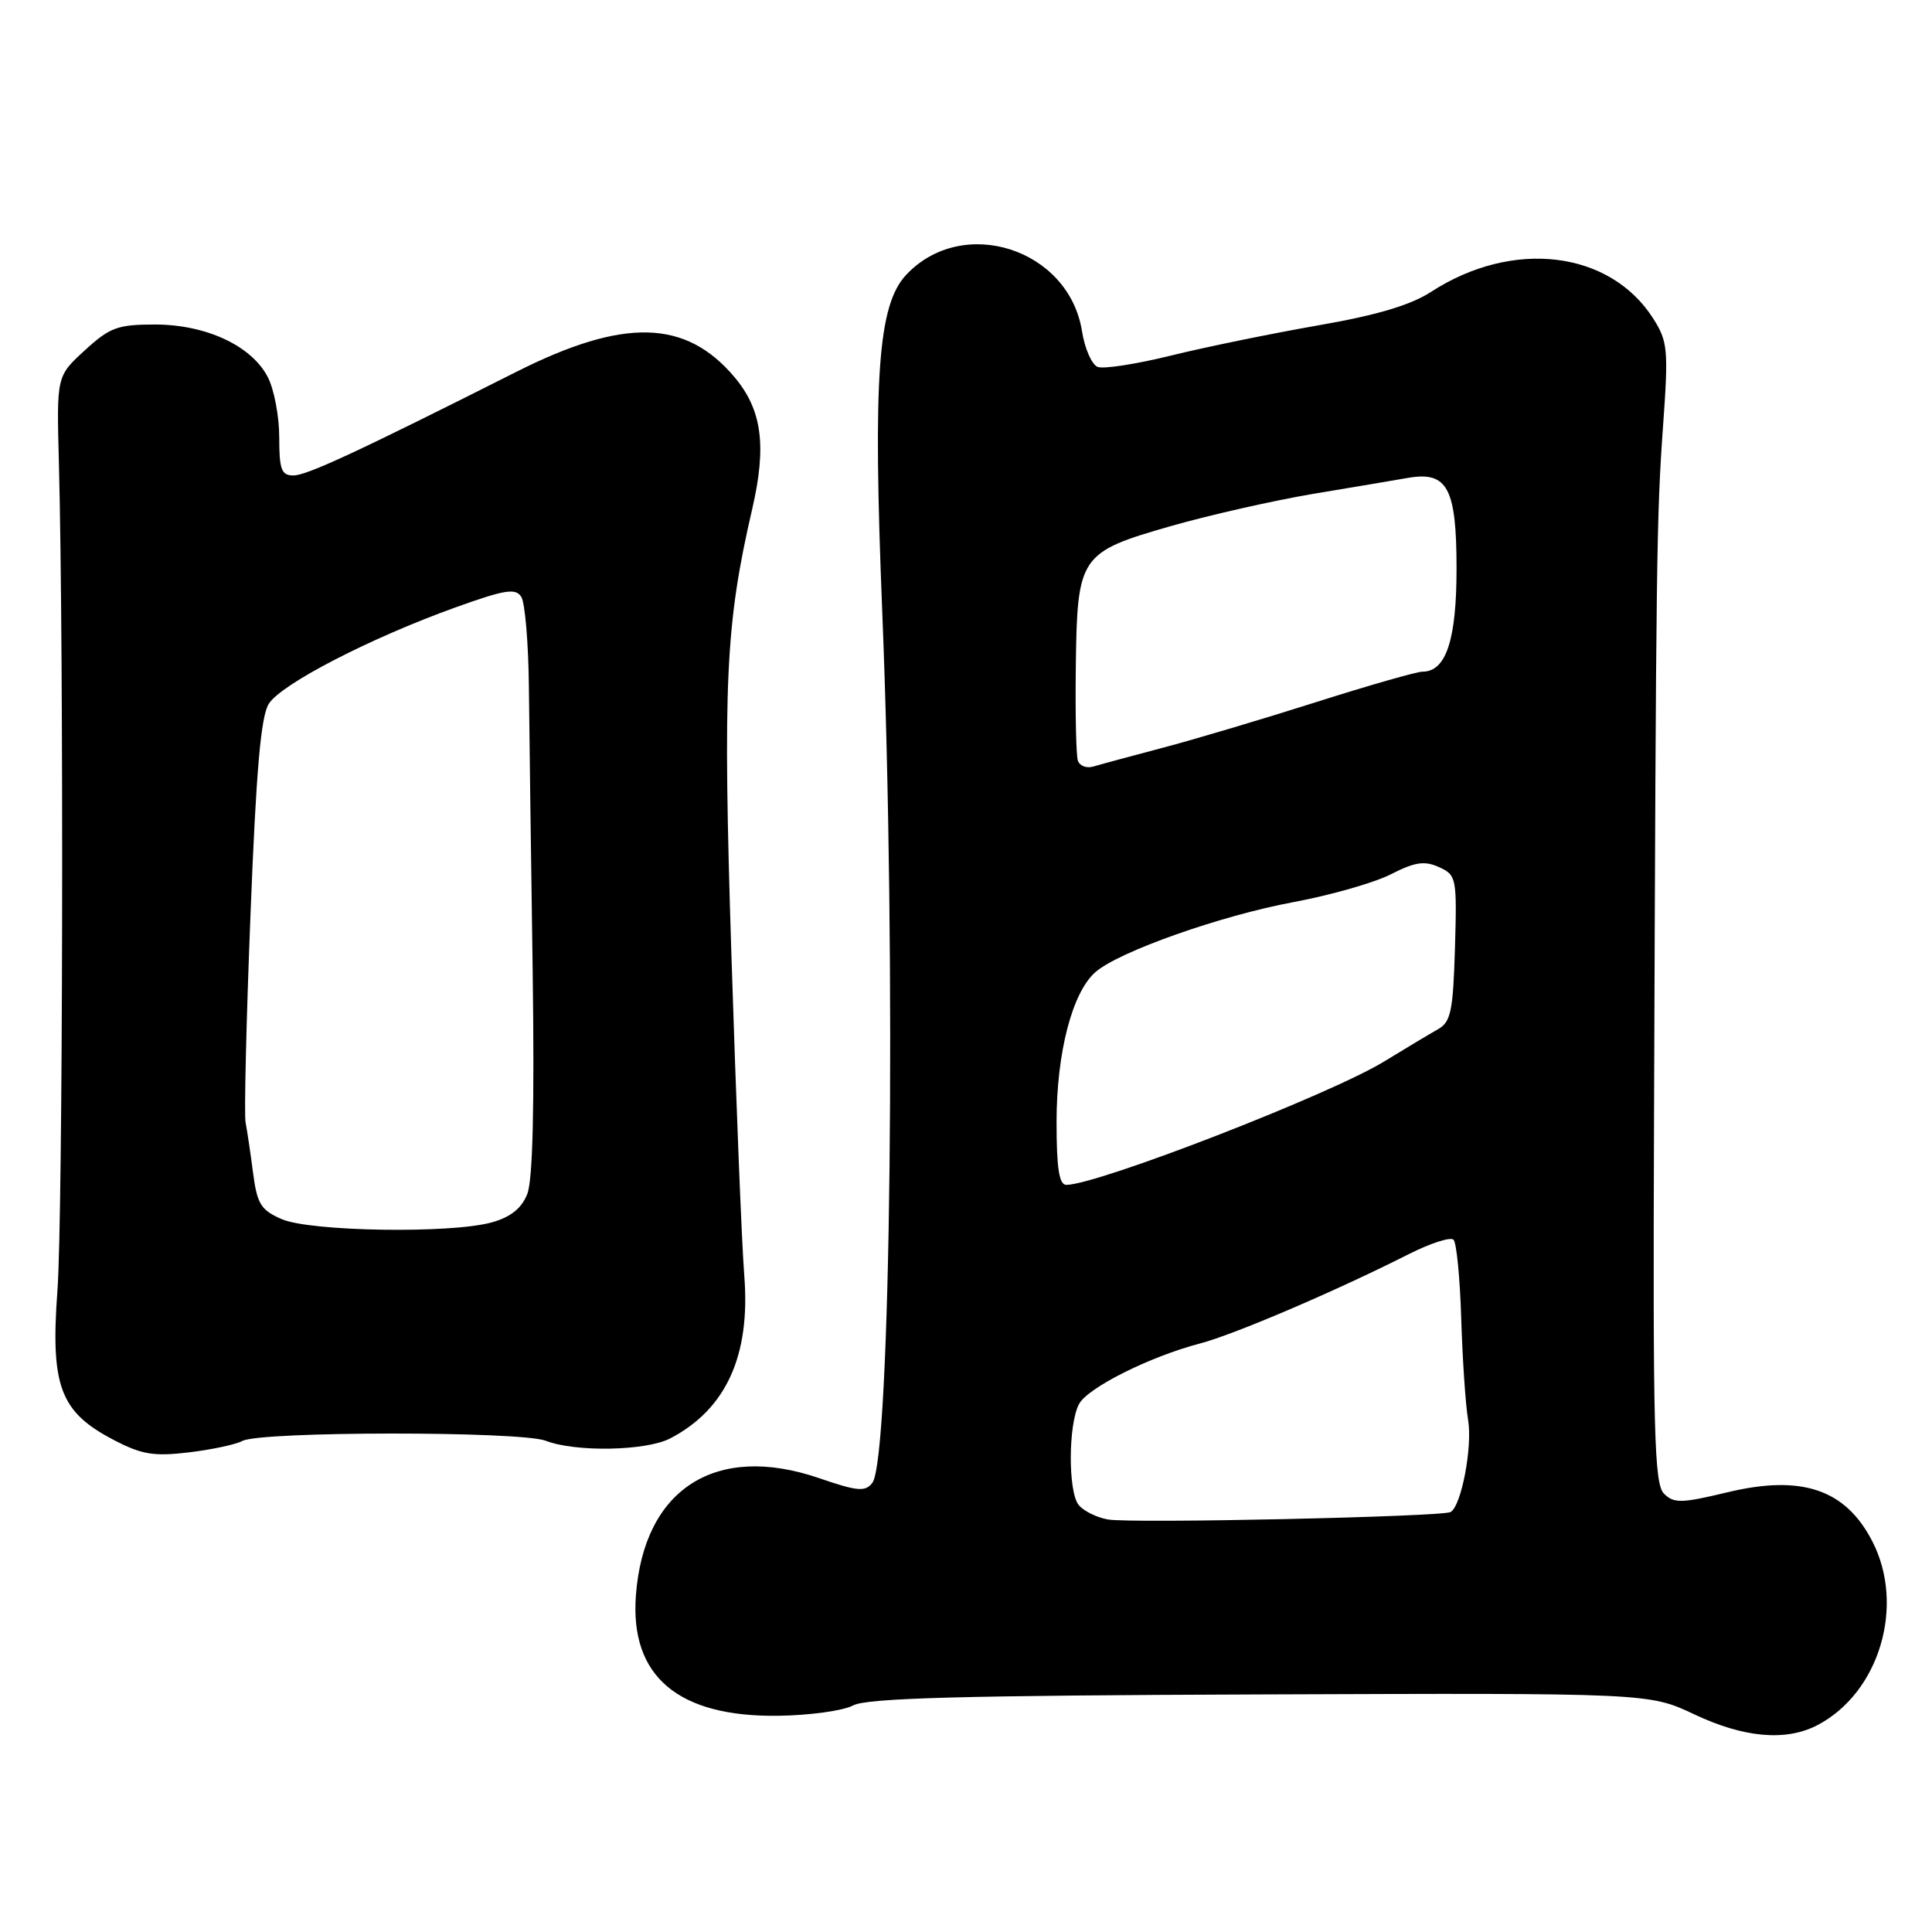 <?xml version="1.0" encoding="UTF-8" standalone="no"?>
<!DOCTYPE svg PUBLIC "-//W3C//DTD SVG 1.1//EN" "http://www.w3.org/Graphics/SVG/1.1/DTD/svg11.dtd" >
<svg xmlns="http://www.w3.org/2000/svg" xmlns:xlink="http://www.w3.org/1999/xlink" version="1.1" viewBox="0 0 256 256">
 <g >
 <path fill="currentColor"
d=" M 240.80 228.60 C 249.03 224.31 252.49 212.74 248.08 204.21 C 244.53 197.33 238.72 195.37 228.88 197.74 C 222.76 199.21 221.80 199.22 220.48 197.91 C 219.19 196.62 219.01 189.65 219.17 147.46 C 219.43 73.90 219.51 68.41 220.36 56.50 C 221.09 46.34 220.99 45.25 219.08 42.24 C 213.35 33.20 200.46 31.64 189.63 38.67 C 186.92 40.43 182.43 41.77 174.63 43.12 C 168.51 44.19 159.76 45.98 155.18 47.11 C 150.61 48.24 146.23 48.92 145.45 48.62 C 144.67 48.32 143.73 46.19 143.37 43.88 C 141.62 32.95 127.57 28.44 120.08 36.41 C 116.33 40.41 115.65 49.92 116.90 81.00 C 118.78 127.50 118.03 193.29 115.59 196.48 C 114.66 197.70 113.65 197.62 108.50 195.85 C 94.83 191.18 85.31 197.28 84.26 211.41 C 83.46 222.11 89.84 227.52 103.08 227.35 C 107.25 227.30 111.73 226.68 113.04 225.98 C 114.87 225.00 127.38 224.66 166.96 224.52 C 218.50 224.33 218.50 224.33 224.50 227.16 C 231.08 230.27 236.64 230.76 240.80 228.60 Z  M 32.12 190.93 C 34.55 189.64 68.97 189.62 72.32 190.91 C 76.28 192.44 85.59 192.26 88.80 190.60 C 96.22 186.73 99.46 179.62 98.62 169.02 C 98.29 164.88 97.53 145.82 96.92 126.66 C 95.77 90.42 96.13 82.75 99.67 67.45 C 101.61 59.08 100.97 54.31 97.34 49.99 C 90.87 42.30 82.68 42.09 68.42 49.27 C 47.39 59.87 40.65 63.00 38.88 63.00 C 37.29 63.00 37.00 62.23 37.00 57.95 C 37.00 55.17 36.32 51.58 35.48 49.96 C 33.33 45.81 27.30 43.00 20.53 43.00 C 15.60 43.00 14.55 43.38 11.24 46.42 C 7.50 49.84 7.50 49.84 7.80 61.17 C 8.47 86.39 8.34 161.18 7.61 171.00 C 6.68 183.69 7.96 187.10 15.07 190.80 C 18.78 192.74 20.39 193.00 25.00 192.45 C 28.02 192.09 31.23 191.41 32.12 190.93 Z  M 146.82 201.34 C 145.35 201.09 143.60 200.23 142.94 199.43 C 141.51 197.71 141.54 188.73 142.98 186.04 C 144.14 183.87 152.38 179.75 159.00 178.02 C 163.52 176.84 177.01 171.07 186.69 166.17 C 189.55 164.73 192.21 163.87 192.60 164.27 C 193.00 164.67 193.46 169.38 193.62 174.75 C 193.79 180.11 194.19 186.14 194.53 188.14 C 195.13 191.70 193.65 199.50 192.22 200.35 C 191.16 200.98 149.95 201.89 146.82 201.34 Z  M 140.00 148.68 C 140.00 139.50 142.07 131.50 145.15 128.81 C 148.24 126.10 161.74 121.33 171.41 119.53 C 176.31 118.62 182.12 116.96 184.31 115.84 C 187.51 114.21 188.76 114.03 190.68 114.90 C 192.99 115.95 193.06 116.31 192.79 125.64 C 192.54 134.04 192.24 135.43 190.52 136.39 C 189.44 137.00 186.24 138.92 183.41 140.65 C 176.29 145.02 145.42 157.00 141.29 157.00 C 140.34 157.00 140.00 154.80 140.00 148.68 Z  M 142.82 100.78 C 142.59 100.08 142.47 94.46 142.55 88.31 C 142.74 73.64 143.05 73.18 155.14 69.71 C 160.29 68.24 168.78 66.32 174.00 65.44 C 179.22 64.57 184.88 63.62 186.58 63.32 C 191.80 62.42 193.00 64.67 193.00 75.35 C 193.00 84.80 191.61 89.00 188.49 89.00 C 187.72 89.00 181.36 90.82 174.34 93.05 C 167.32 95.28 158.19 98.00 154.04 99.09 C 149.89 100.19 145.77 101.30 144.87 101.57 C 143.97 101.84 143.05 101.48 142.82 100.78 Z  M 37.32 161.54 C 34.55 160.33 34.07 159.54 33.52 155.33 C 33.18 152.67 32.73 149.70 32.54 148.73 C 32.34 147.76 32.63 135.38 33.19 121.23 C 33.94 102.10 34.56 94.92 35.62 93.25 C 37.28 90.63 49.07 84.54 60.34 80.49 C 66.90 78.13 68.32 77.90 69.07 79.08 C 69.57 79.86 70.02 85.22 70.08 91.00 C 70.14 96.78 70.36 113.65 70.58 128.50 C 70.83 146.59 70.60 156.40 69.86 158.23 C 69.10 160.13 67.66 161.28 65.13 161.98 C 59.72 163.48 41.12 163.19 37.32 161.54 Z "/>
</g>
</svg>